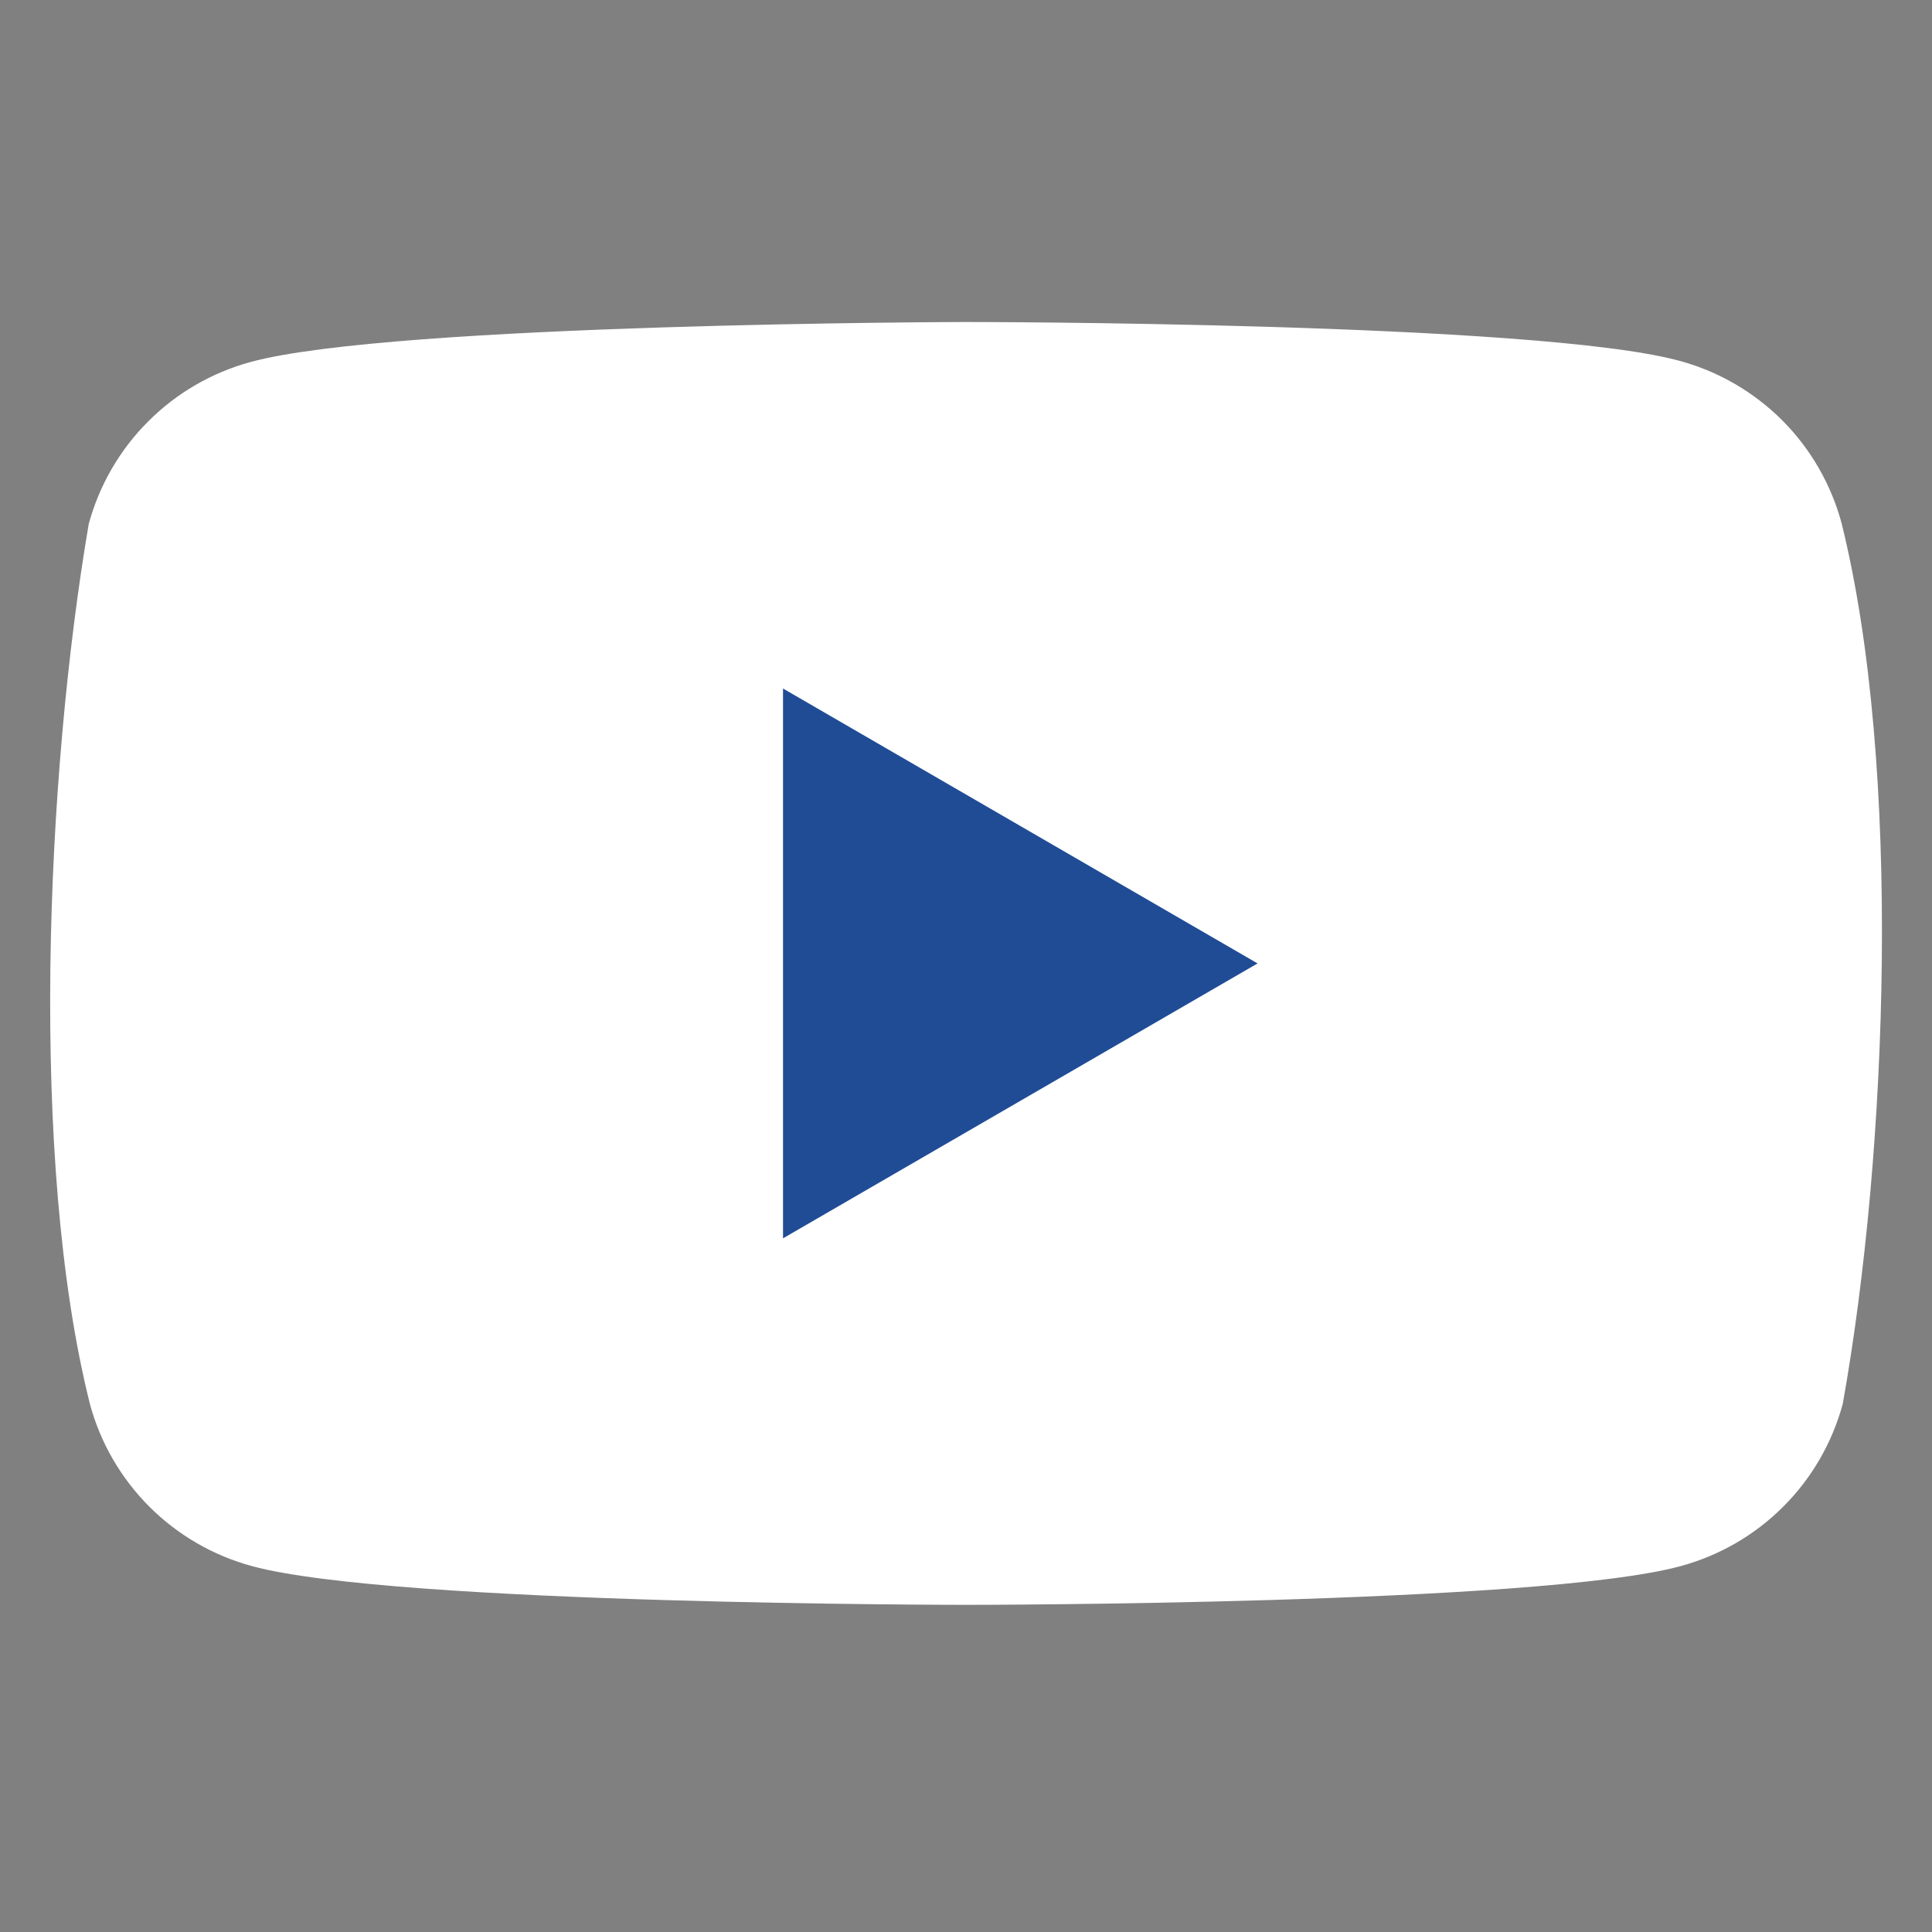 <svg width="24" height="24" viewBox="0 0 24 24" fill="none" xmlns="http://www.w3.org/2000/svg">
<rect x="0" y="0" width="24" height="24" fill="#808080" stroke="none"/>
<path d="M22.876 6.496C22.745 6.013 22.491 5.573 22.138 5.22C21.784 4.867 21.345 4.612 20.862 4.482C19.096 4 11.989 4 11.989 4C11.989 4 4.882 4.015 3.116 4.496C2.634 4.627 2.194 4.881 1.841 5.235C1.487 5.588 1.233 6.028 1.102 6.51C0.568 9.648 0.361 14.429 1.117 17.441C1.247 17.923 1.502 18.363 1.855 18.716C2.209 19.07 2.648 19.324 3.131 19.455C4.897 19.936 12.004 19.936 12.004 19.936C12.004 19.936 19.111 19.936 20.877 19.455C21.359 19.324 21.799 19.07 22.152 18.716C22.506 18.363 22.76 17.923 22.891 17.441C23.454 14.299 23.628 9.521 22.876 6.496Z" fill="white"/>
<path d="M9.727 15.383L15.622 11.968L9.727 8.553V15.383Z" fill="#204C96"/>
</svg>
